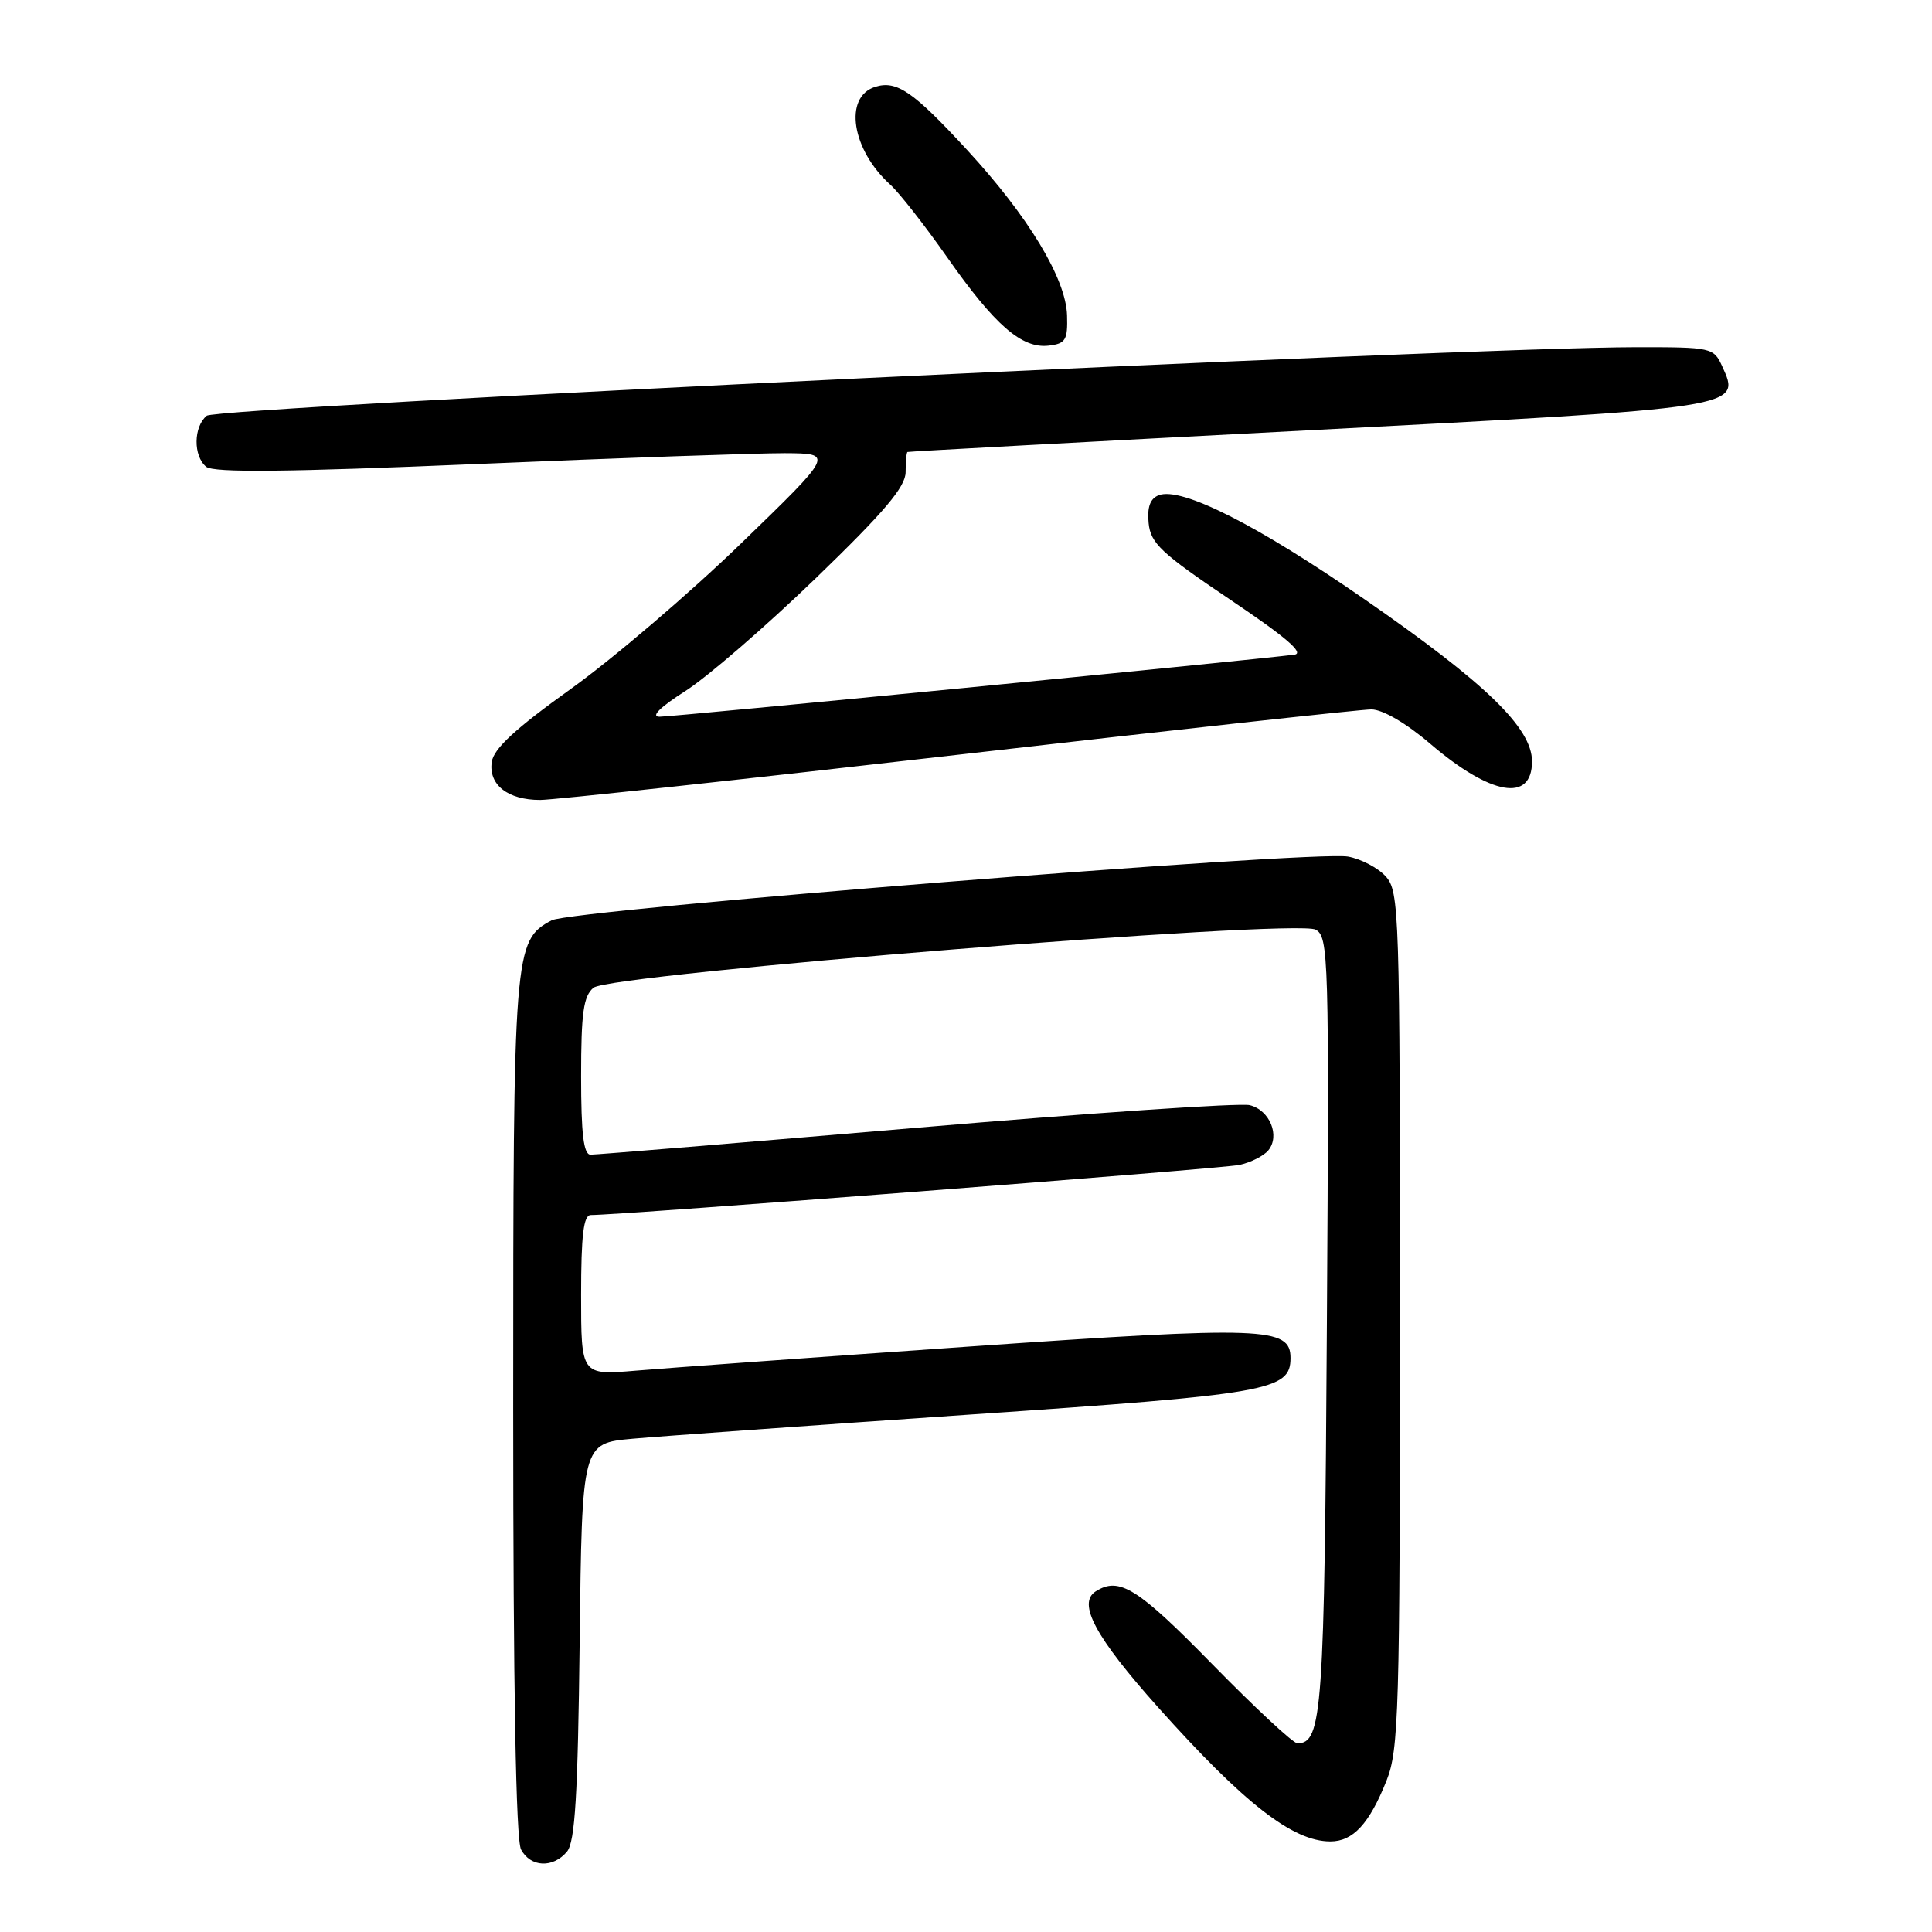 <?xml version="1.0" encoding="UTF-8" standalone="no"?>
<!DOCTYPE svg PUBLIC "-//W3C//DTD SVG 1.1//EN" "http://www.w3.org/Graphics/SVG/1.1/DTD/svg11.dtd" >
<svg xmlns="http://www.w3.org/2000/svg" xmlns:xlink="http://www.w3.org/1999/xlink" version="1.1" viewBox="0 0 256 256">
 <g >
 <path fill="currentColor"
d=" M 75.13 245.35 C 76.20 244.06 76.57 237.87 76.81 217.47 C 77.12 191.25 77.12 191.25 83.81 190.64 C 87.49 190.31 107.60 188.87 128.50 187.44 C 168.22 184.74 171.00 184.25 171.00 179.95 C 171.00 175.83 167.61 175.71 128.50 178.42 C 108.15 179.84 88.24 181.28 84.25 181.62 C 77.00 182.23 77.00 182.23 77.00 171.62 C 77.00 163.67 77.32 161.00 78.28 161.00 C 82.29 161.00 161.96 154.85 164.22 154.36 C 165.72 154.04 167.44 153.17 168.05 152.44 C 169.65 150.51 168.26 147.10 165.60 146.44 C 164.36 146.12 144.47 147.47 121.42 149.44 C 98.36 151.40 78.94 153.01 78.25 153.00 C 77.33 153.00 77.00 150.26 77.00 142.62 C 77.00 134.21 77.31 131.99 78.64 130.88 C 80.85 129.05 171.63 121.74 174.32 123.18 C 176.05 124.10 176.13 126.65 175.82 175.32 C 175.50 226.88 175.21 231.00 171.91 231.00 C 171.35 231.00 166.27 226.27 160.62 220.50 C 150.73 210.40 148.31 208.88 145.19 210.86 C 142.72 212.43 145.14 216.93 153.48 226.26 C 164.86 238.98 171.30 244.00 176.28 244.00 C 179.29 244.00 181.44 241.67 183.72 235.95 C 185.35 231.87 185.50 226.79 185.50 174.86 C 185.50 120.74 185.42 118.12 183.61 116.12 C 182.57 114.98 180.32 113.80 178.61 113.50 C 173.86 112.68 75.73 120.54 73.09 121.95 C 68.09 124.63 68.00 125.73 68.00 186.53 C 68.00 223.64 68.36 243.80 69.04 245.07 C 70.30 247.44 73.28 247.57 75.13 245.35 Z  M 127.00 100.00 C 155.73 96.70 180.35 94.00 181.71 94.00 C 183.19 94.00 186.31 95.81 189.50 98.54 C 197.55 105.42 203.00 106.37 203.00 100.89 C 203.00 96.46 196.89 90.54 180.83 79.42 C 166.59 69.55 156.54 64.47 153.54 65.62 C 152.40 66.06 151.99 67.20 152.20 69.32 C 152.46 71.99 153.87 73.31 163.00 79.45 C 170.38 84.41 172.91 86.57 171.50 86.75 C 165.00 87.56 88.94 95.00 87.38 94.97 C 86.19 94.96 87.45 93.71 90.82 91.56 C 93.74 89.70 101.50 82.98 108.07 76.64 C 117.19 67.83 120.00 64.51 120.00 62.55 C 120.00 61.15 120.11 59.95 120.25 59.89 C 120.39 59.82 144.27 58.53 173.33 57.02 C 231.03 54.01 230.72 54.06 228.20 48.54 C 227.07 46.06 226.80 46.00 216.77 46.01 C 194.11 46.02 28.76 53.95 27.39 55.09 C 25.63 56.55 25.59 60.42 27.32 61.85 C 28.29 62.65 38.02 62.55 63.07 61.49 C 82.01 60.68 100.42 60.04 104.00 60.05 C 110.50 60.09 110.50 60.09 98.17 72.03 C 91.39 78.60 81.26 87.25 75.67 91.26 C 68.29 96.54 65.41 99.20 65.16 100.96 C 64.72 103.99 67.28 106.00 71.57 106.00 C 73.32 106.00 98.27 103.30 127.00 100.00 Z  M 141.39 41.78 C 141.24 36.91 136.27 28.68 128.13 19.85 C 120.99 12.11 118.81 10.61 115.96 11.51 C 111.76 12.84 112.84 19.83 117.97 24.47 C 119.16 25.55 122.55 29.88 125.51 34.10 C 131.81 43.09 135.39 46.21 138.95 45.80 C 141.20 45.54 141.49 45.06 141.39 41.78 Z "/>
</g>
</svg>